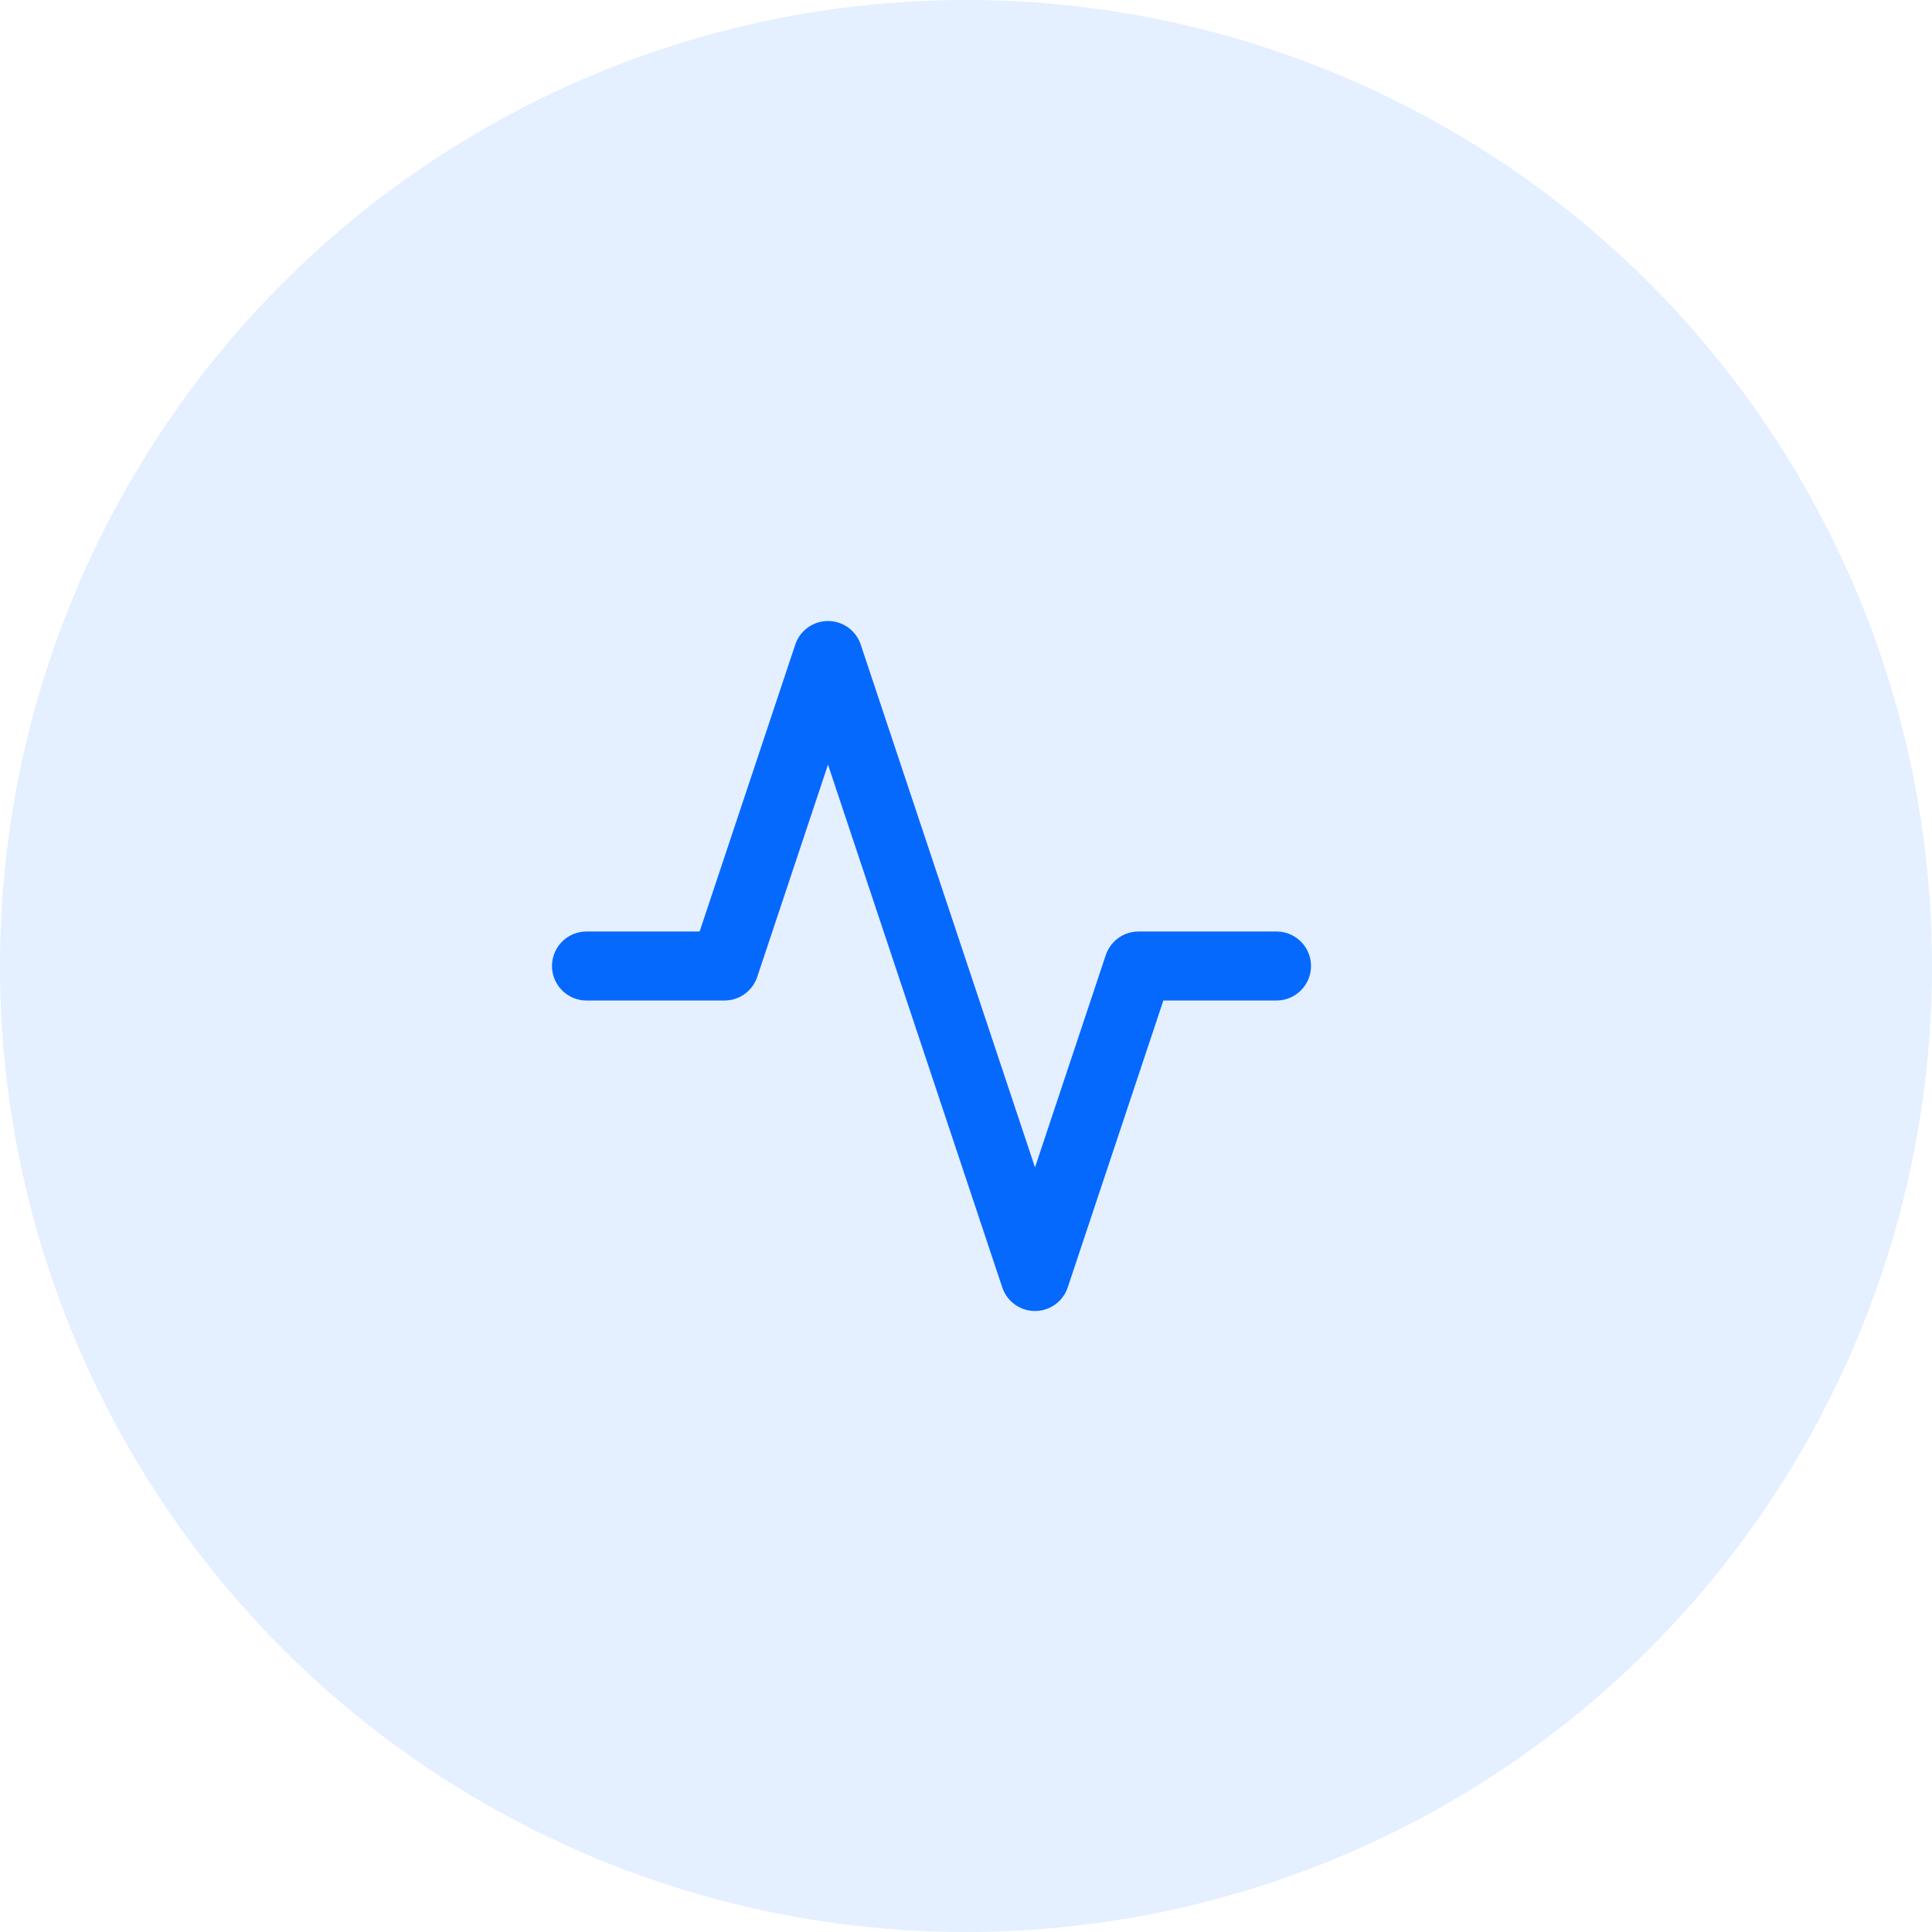 <svg width="56" height="56" viewBox="0 0 56 56" fill="none" xmlns="http://www.w3.org/2000/svg">
<g clip-path="url(#clip0_1982_940)">
<path d="M37 28H33L30 37L24 19L21 28H17" stroke="#0065FE" stroke-width="2" stroke-linecap="round" stroke-linejoin="round"/>
</g>
<circle cx="28" cy="28" r="28" fill="#3284FF" fill-opacity="0.13"/>
<defs>
<clipPath id="clip0_1982_940">
<rect width="24" height="24" fill="white" transform="translate(16 16)"/>
</clipPath>
</defs>
</svg>
